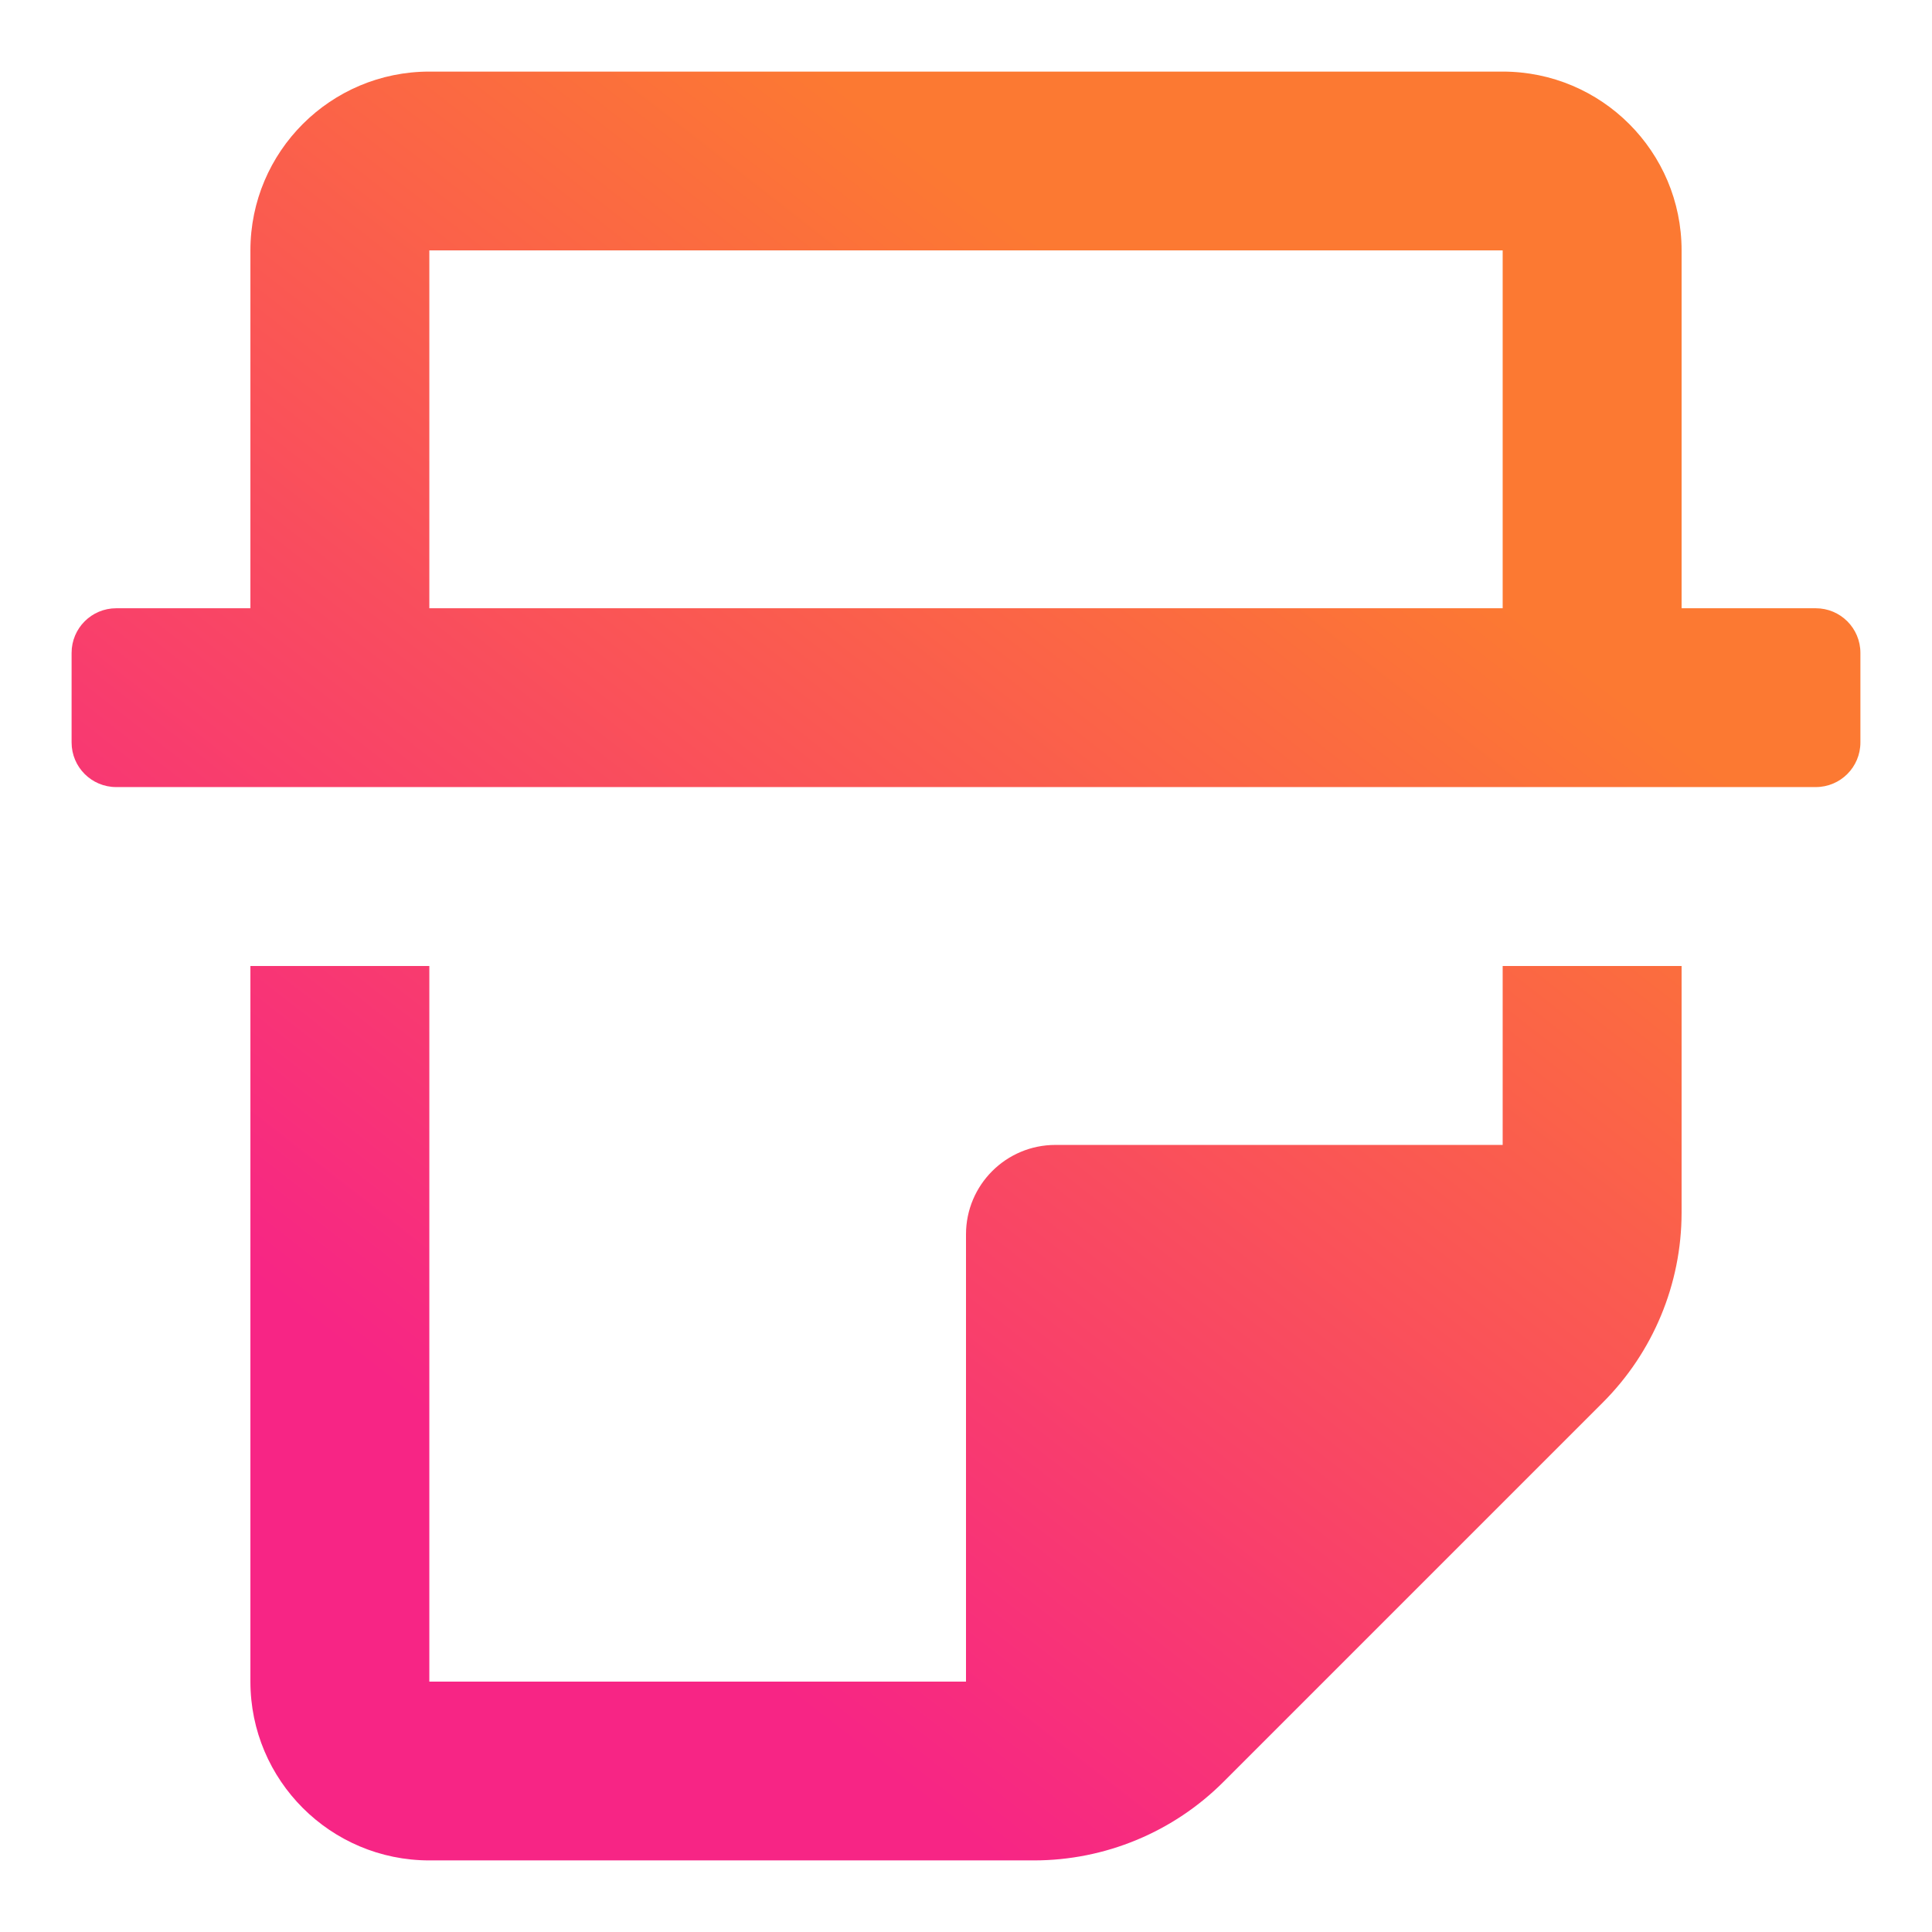 <svg width="18" height="18" viewBox="0 0 18 18" fill="none" xmlns="http://www.w3.org/2000/svg">
<path fill-rule="evenodd" clip-rule="evenodd" d="M16.917 5.667H15.667V2.333C15.667 1.413 14.921 0.667 14 0.667H4C3.08 0.667 2.333 1.413 2.333 2.333V5.667H1.083C0.853 5.667 0.667 5.853 0.667 6.083V6.917C0.667 7.147 0.853 7.333 1.083 7.333H16.917C17.147 7.333 17.333 7.147 17.333 6.917V6.083C17.333 5.853 17.147 5.667 16.917 5.667ZM4 2.333H14V5.667H4V2.333ZM9.833 10.667H14V9H15.667V11.3C15.666 11.963 15.402 12.598 14.933 13.067L11.4 16.6C10.932 17.069 10.296 17.333 9.633 17.333H4C3.08 17.333 2.333 16.587 2.333 15.667V9H4V15.667H9V11.5C9 11.04 9.373 10.667 9.833 10.667Z" fill="url(#paint0_linear_621_12248)"/>
<defs>
<linearGradient id="paint0_linear_621_12248" x1="3.141" y1="12.531" x2="10.621" y2="2.961" gradientUnits="userSpaceOnUse">
<stop stop-color="#F72585"/>
<stop offset="1" stop-color="#FC7932"/>
</linearGradient>
</defs>
</svg>
